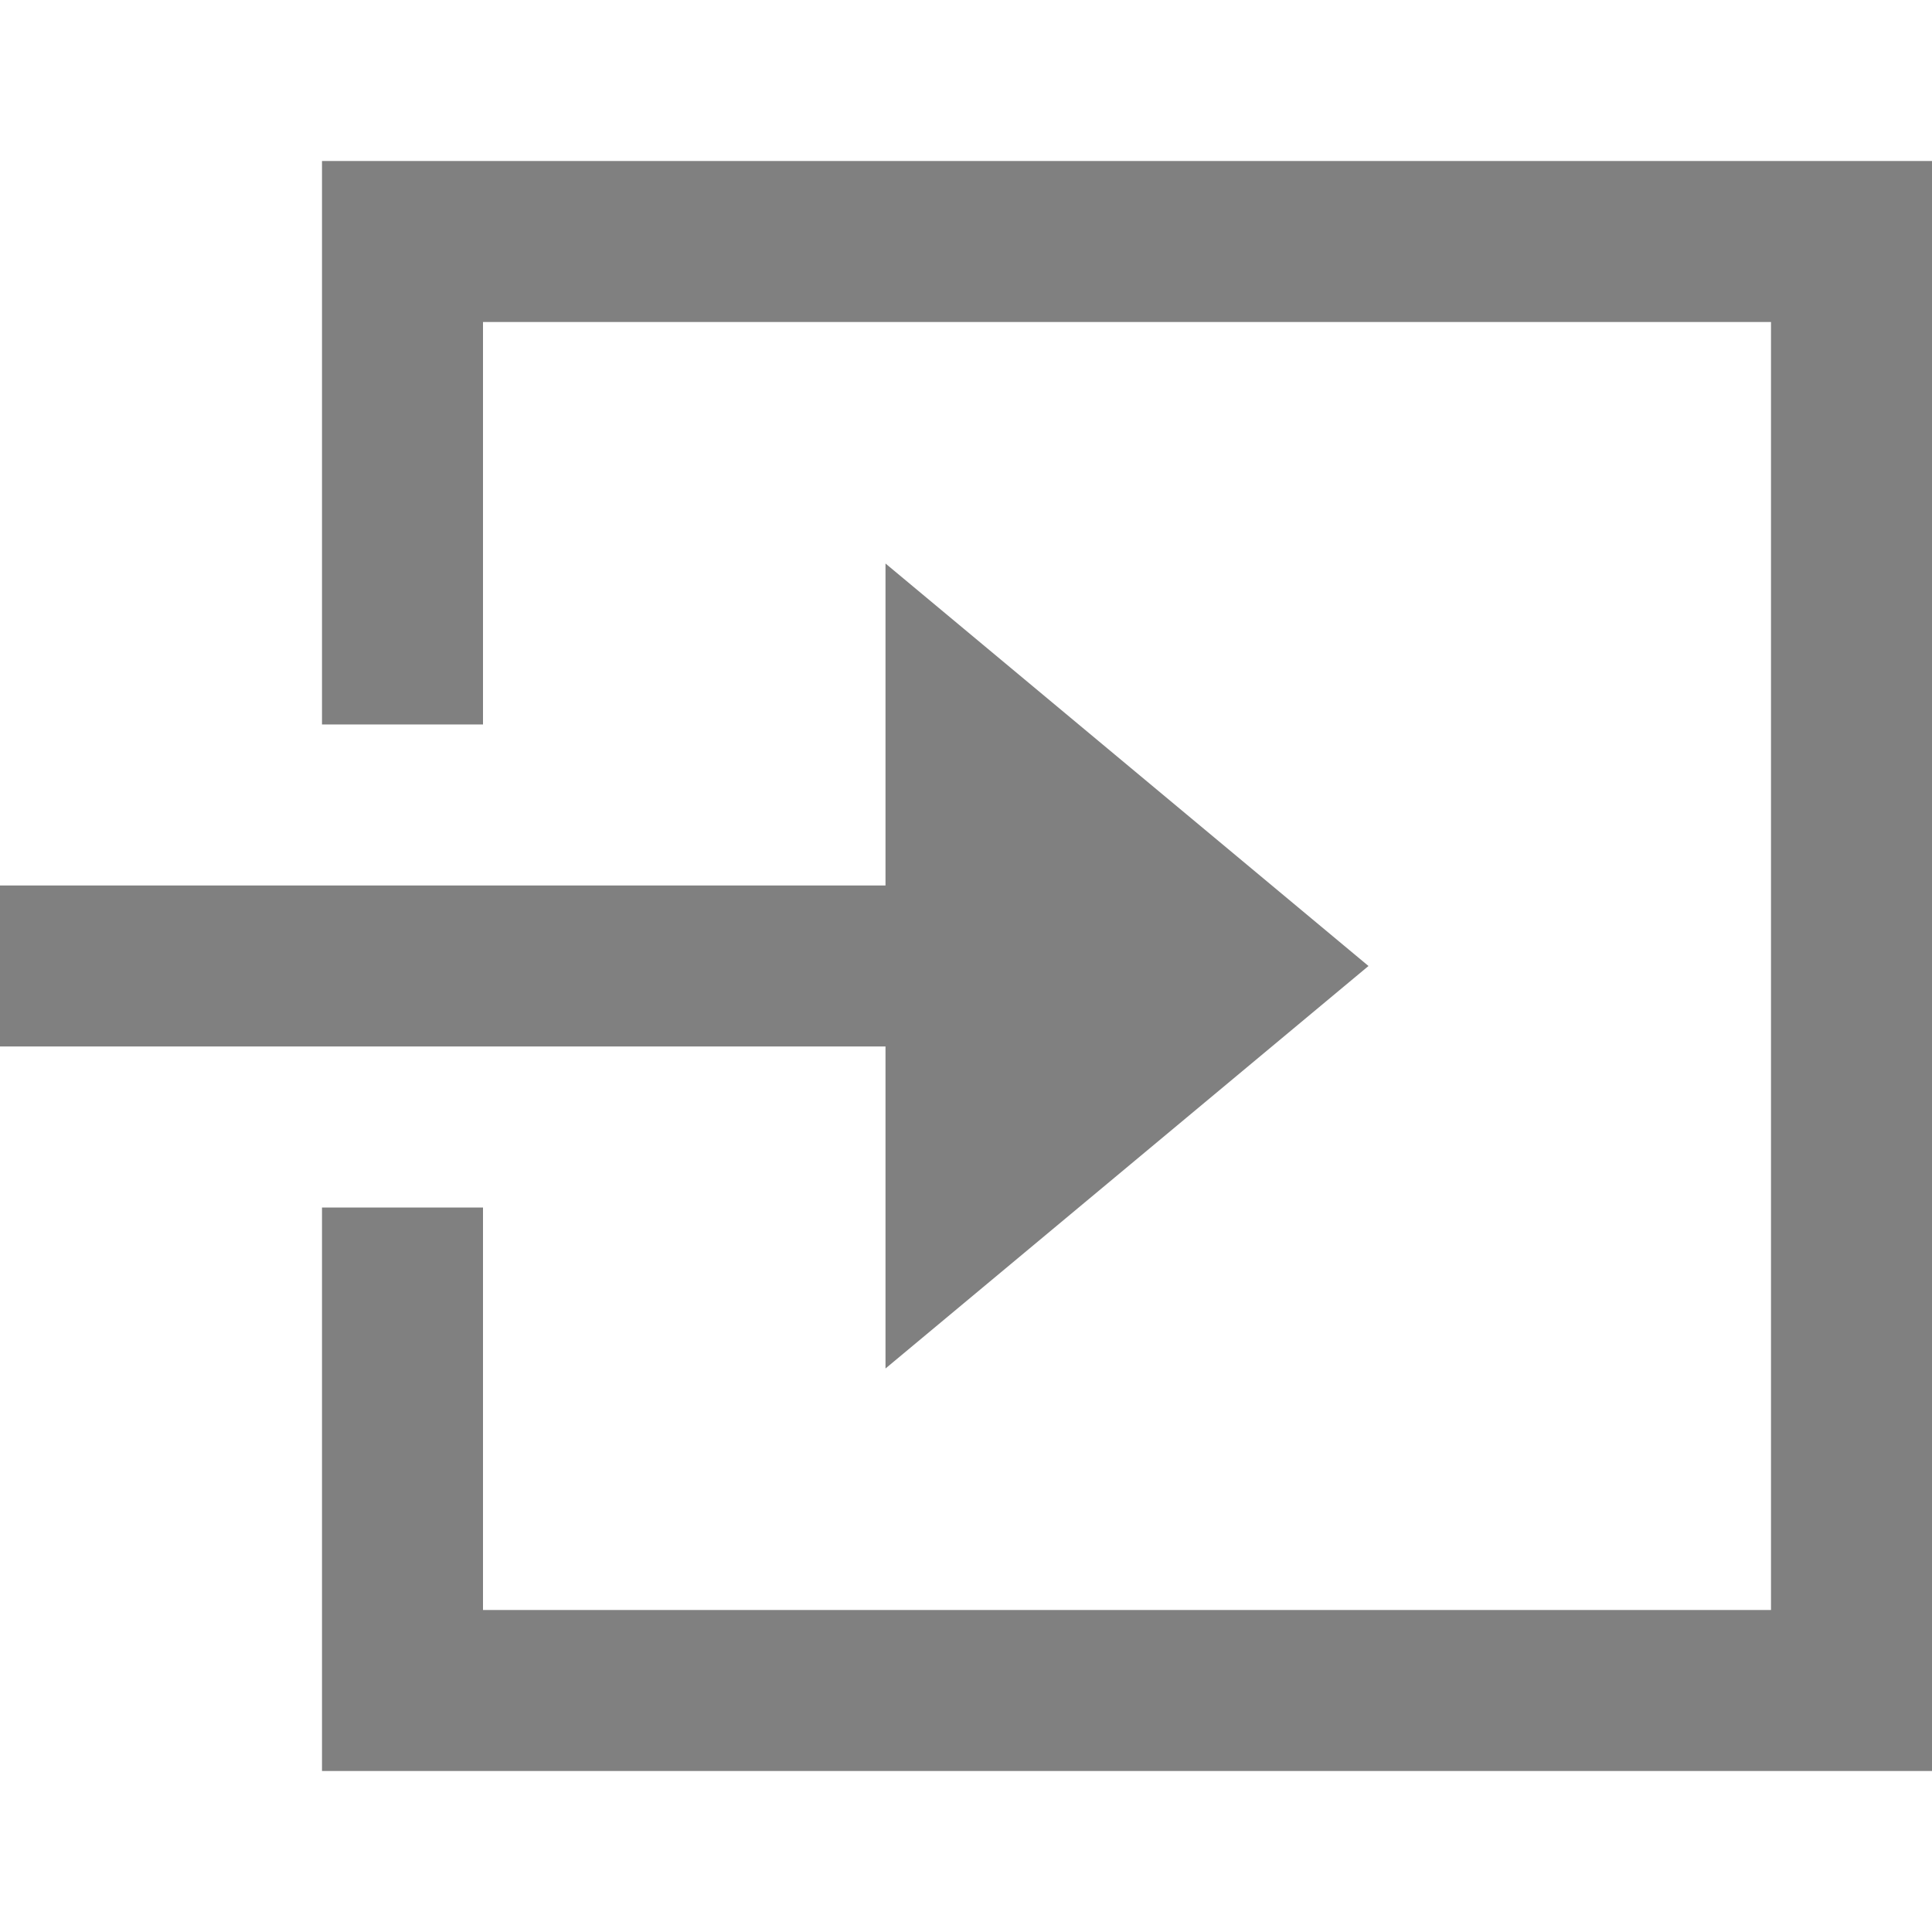 <svg width="24" height="24" fill="grey" xmlns="http://www.w3.org/2000/svg" fill-rule="evenodd" clip-rule="evenodd"><path d="M24 22h-20v-7h2v5h16v-16h-16v5h-2v-7h20v20zm-13-11v-4l6 5-6 5v-4h-11v-2h11z"/></svg>